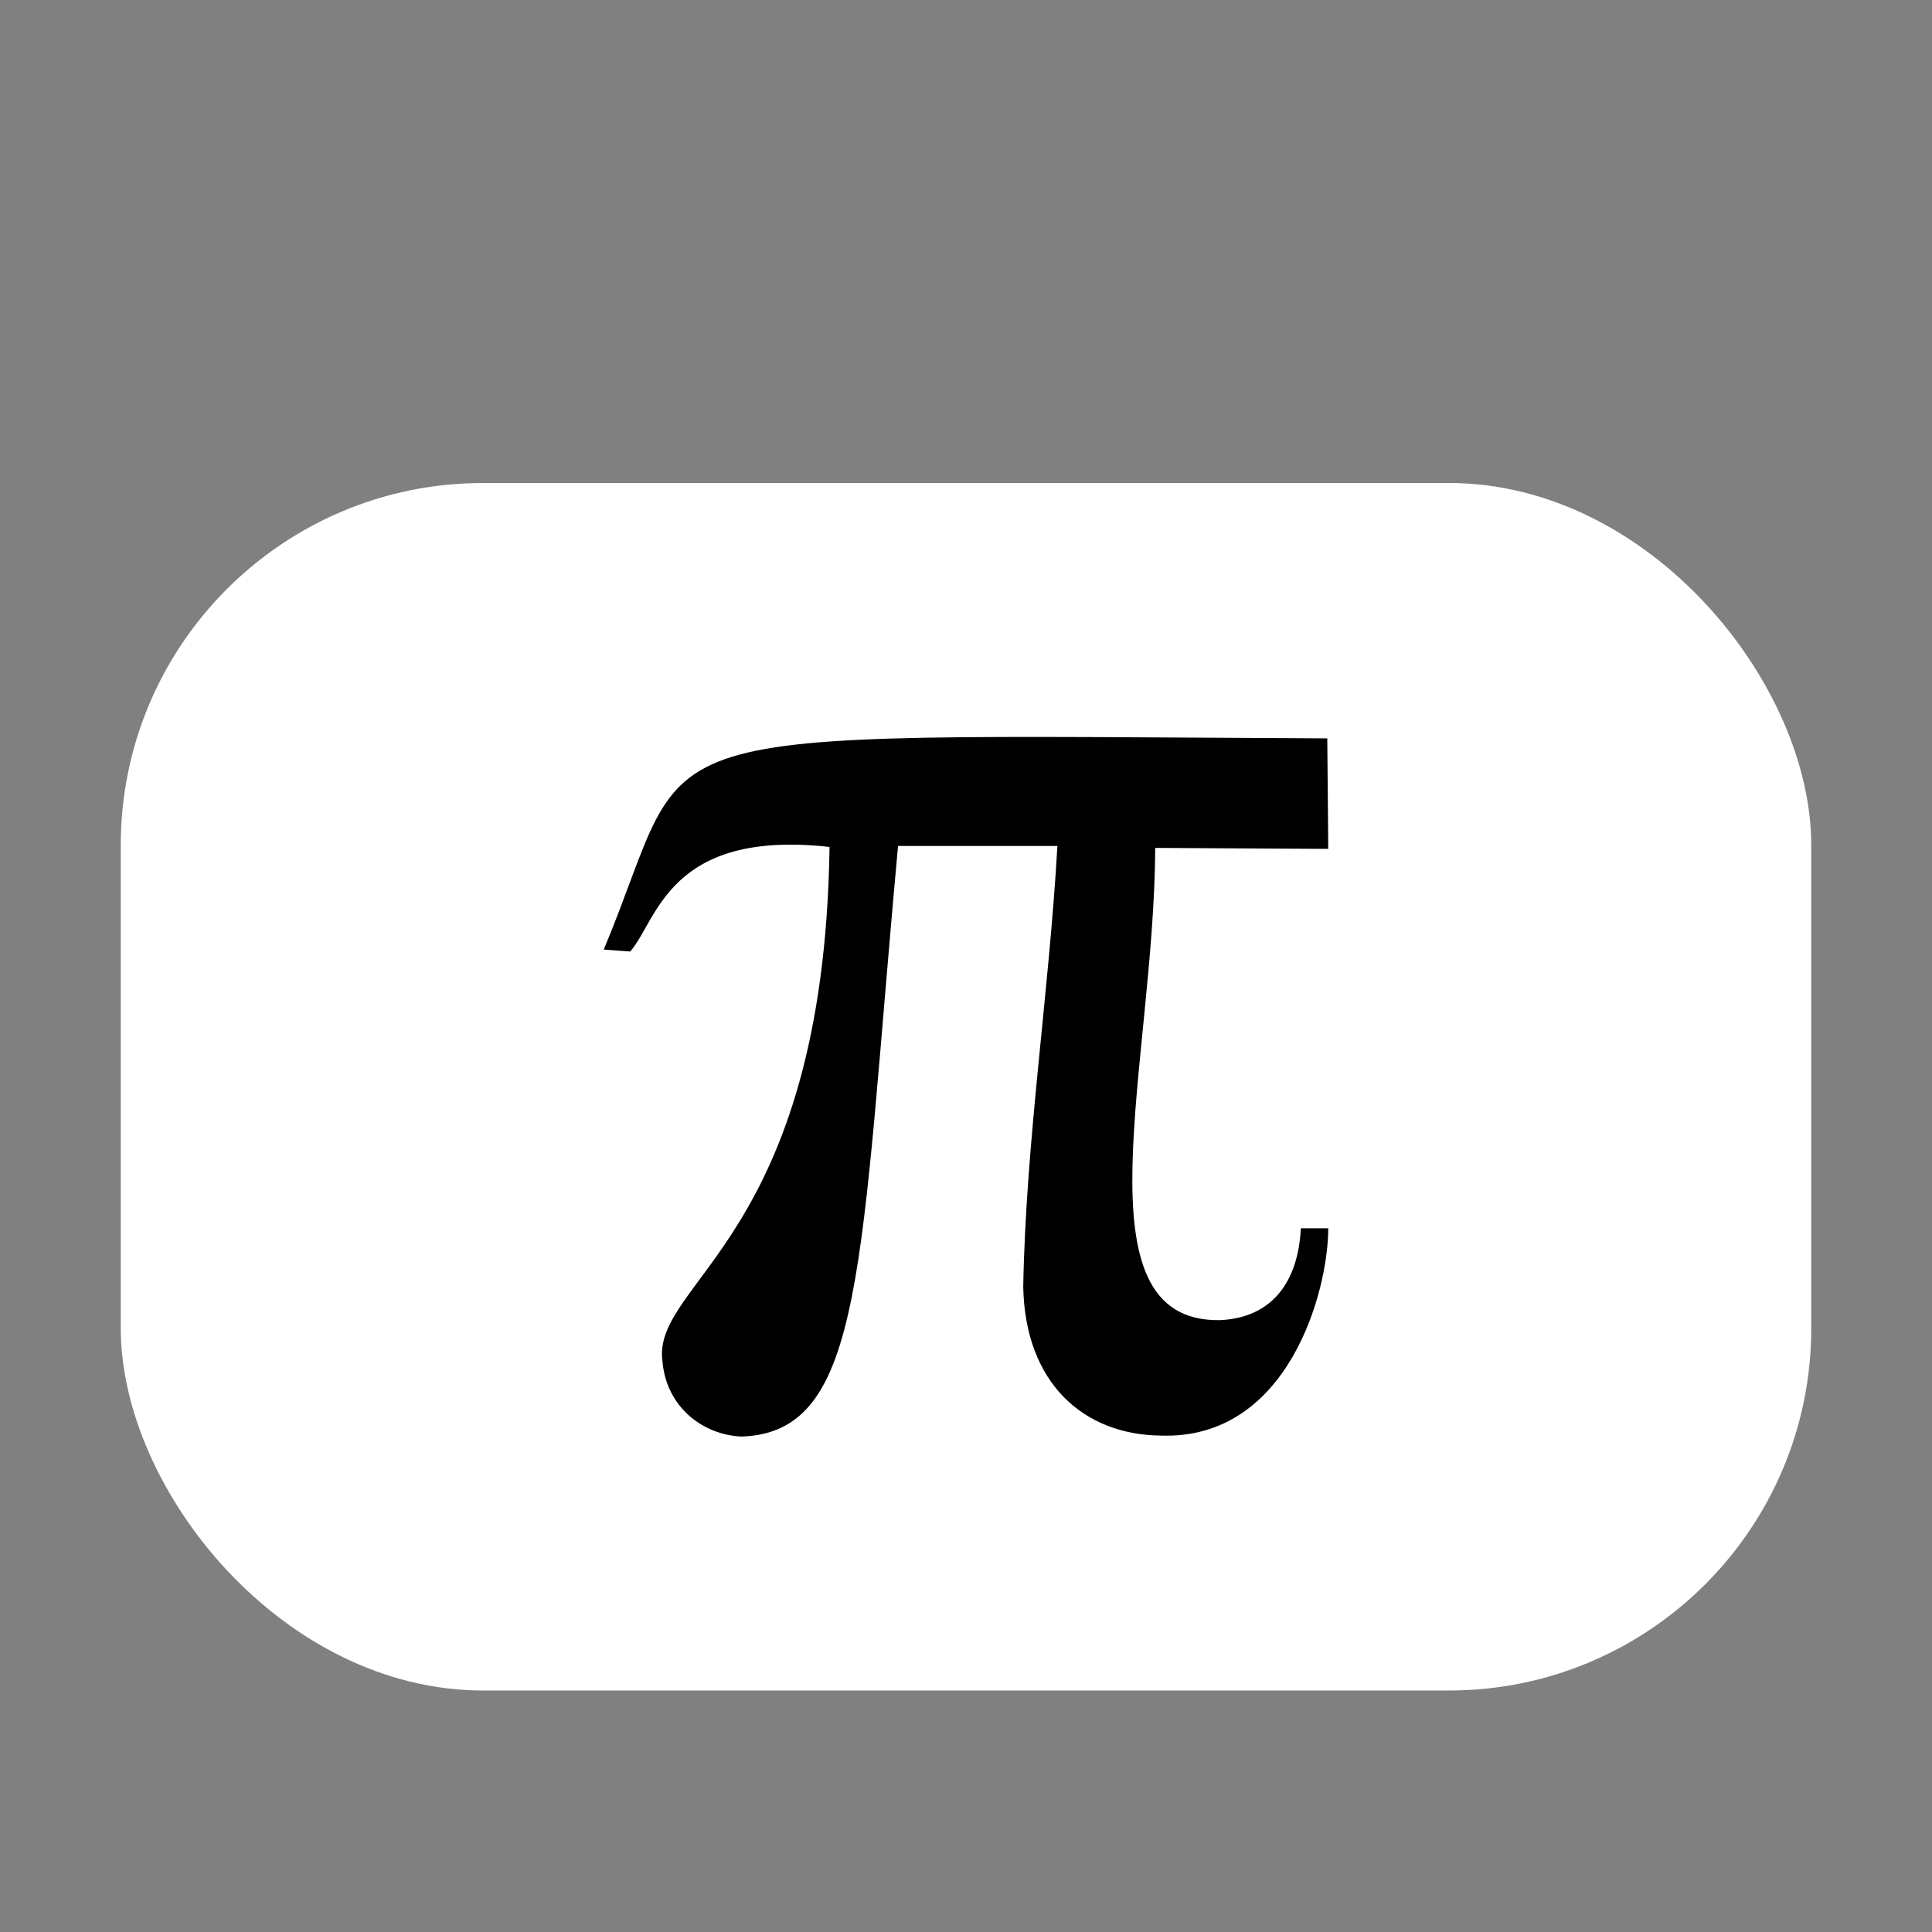 <svg width="16" height="16" viewBox="0 0 16 16" fill="none" xmlns="http://www.w3.org/2000/svg">
<rect x="0" y="0" width="16" height="16" fill="#808080" stroke="none"/>
<rect x="1" y="4" width="14" height="10" rx="3" fill="white"/>
<path d="M5 7.864L5.219 7.88C5.445 7.624 5.534 6.866 6.87 7.014C6.822 10.264 5.397 10.607 5.486 11.273C5.518 11.651 5.818 11.883 6.142 11.897C7.165 11.862 7.119 10.482 7.437 7.006H8.757C8.687 8.231 8.495 9.457 8.474 10.658C8.49 11.457 8.976 11.883 9.615 11.889C10.668 11.924 11 10.696 11 10.172H10.773C10.752 10.604 10.544 10.914 10.101 10.933C8.895 10.949 9.559 8.812 9.567 7.022L11 7.03L10.992 6.115C5.035 6.086 5.791 5.97 5 7.864Z" fill="black"/>
</svg>
